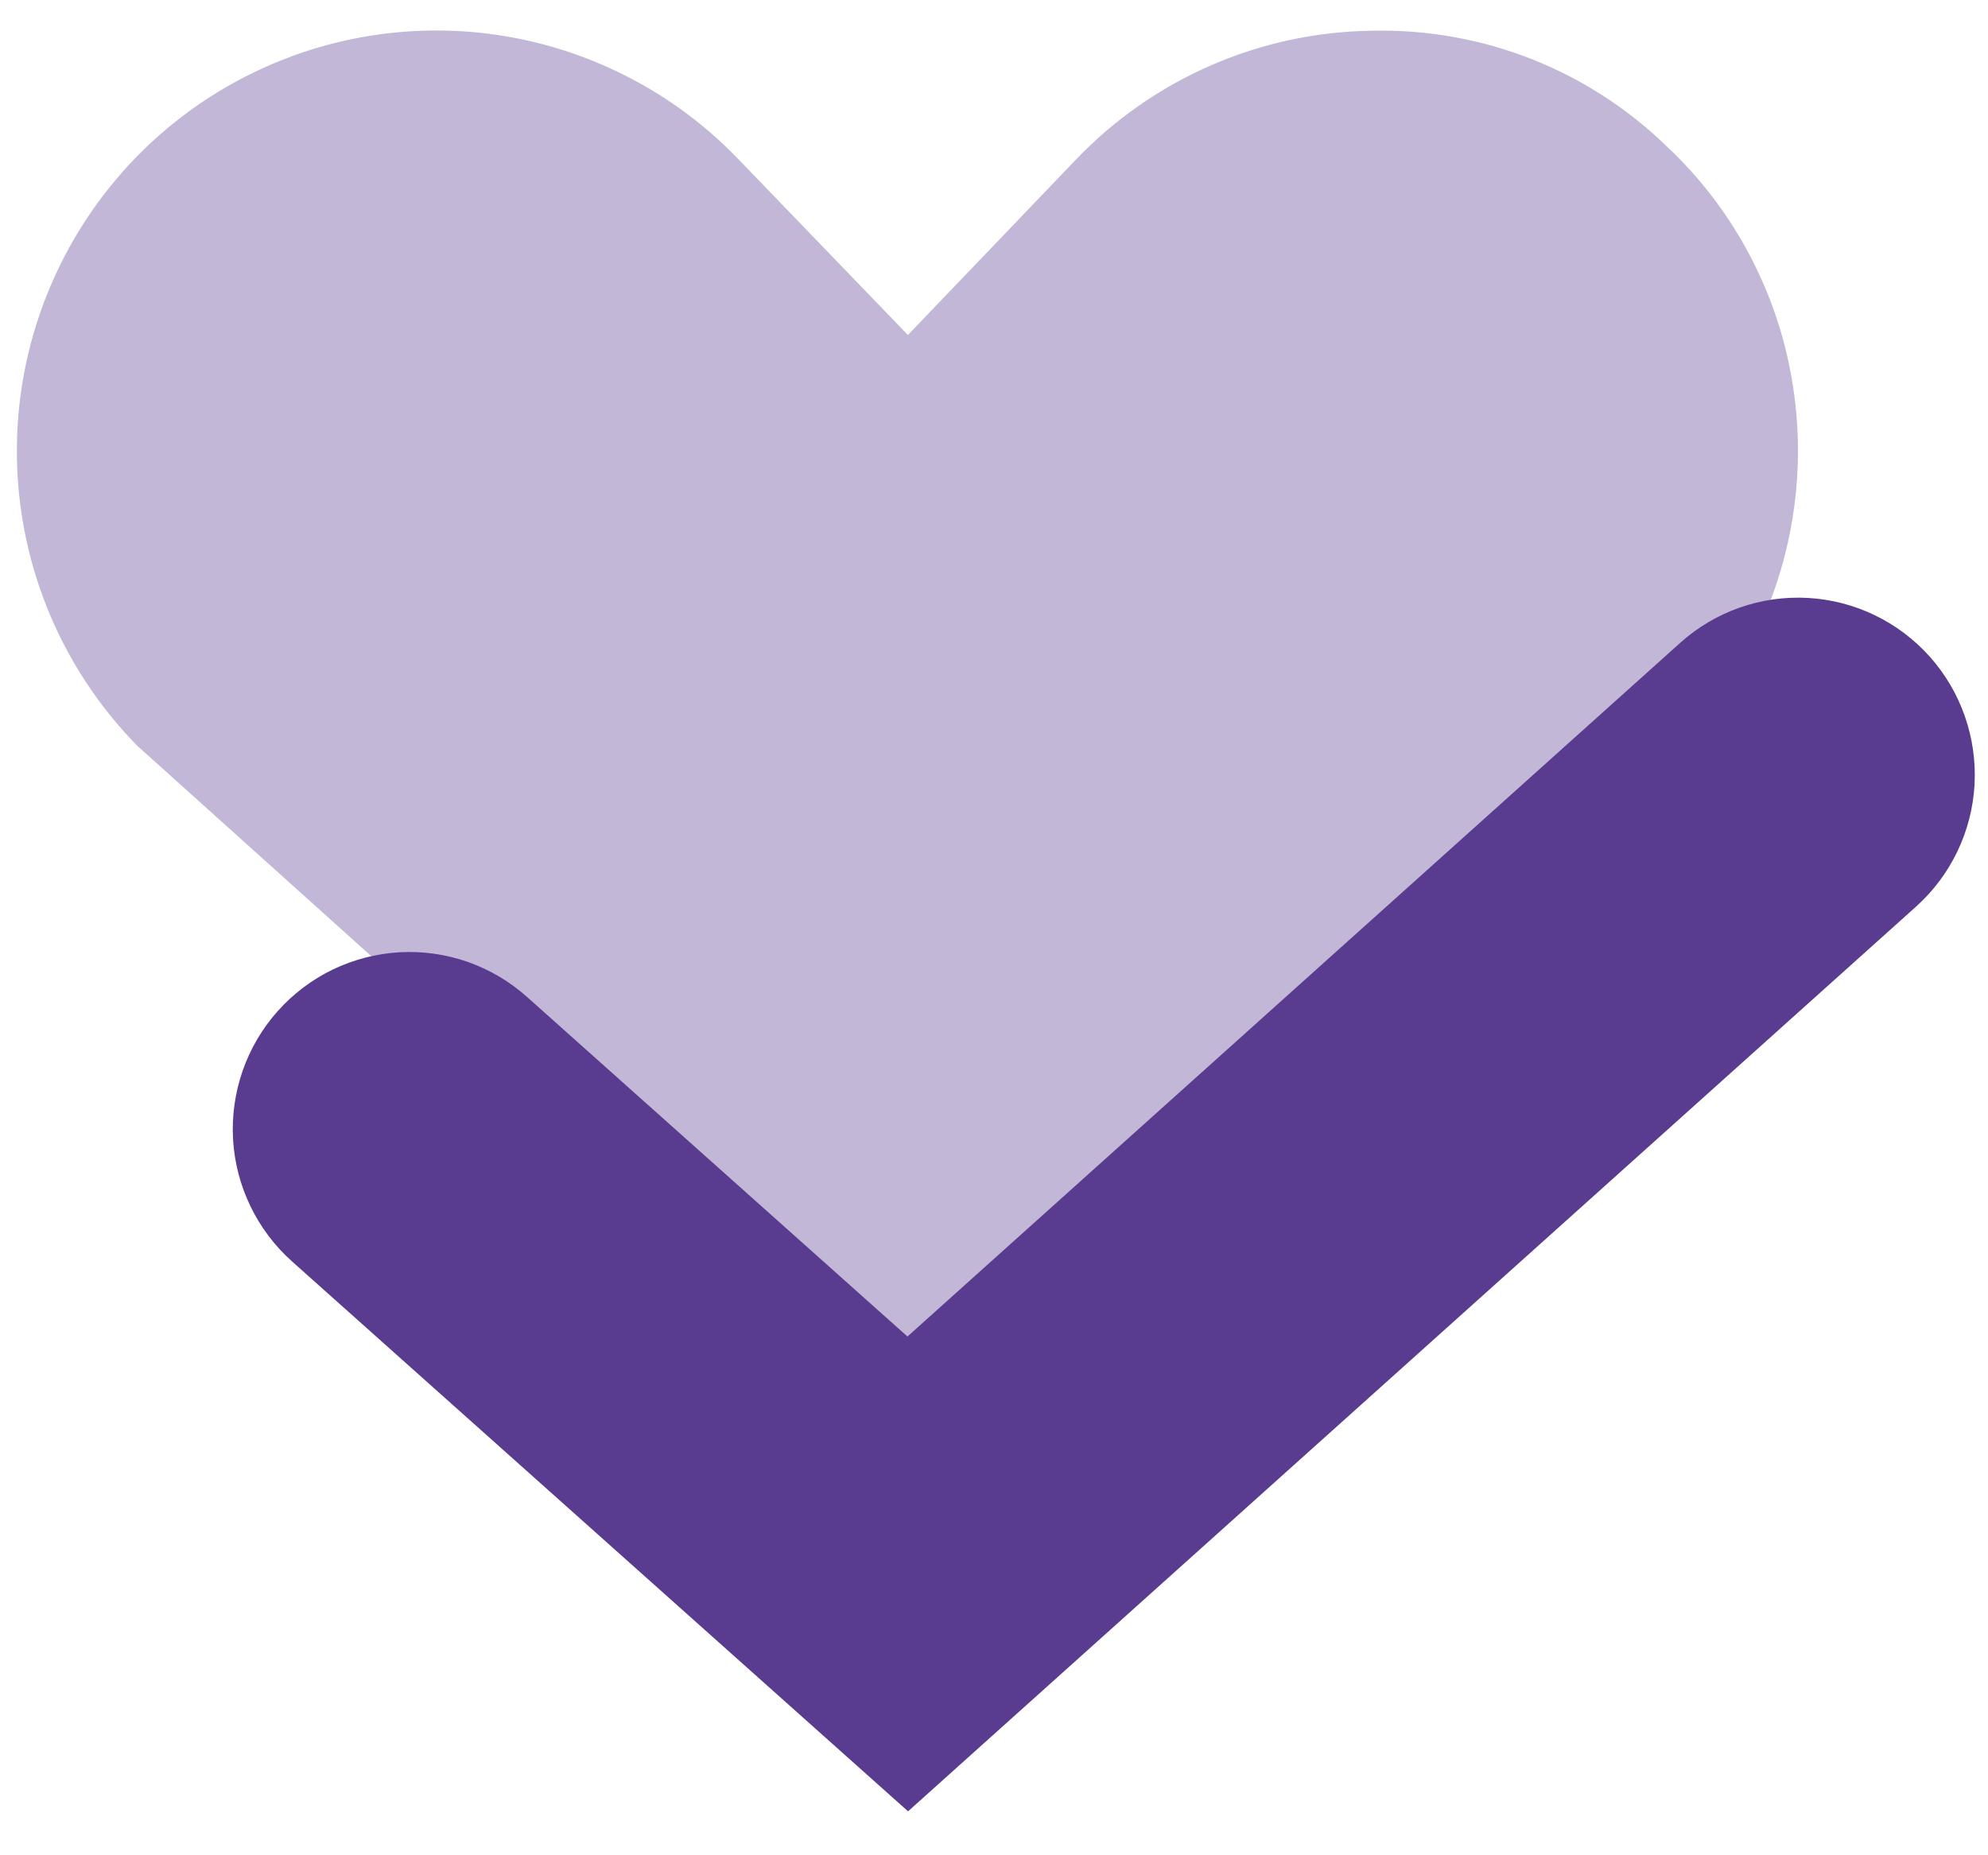 <svg width="30" height="28" viewBox="0 0 30 28" fill="none" xmlns="http://www.w3.org/2000/svg">
<g opacity="0.37">
<path d="M25.192 2.248C24.6 1.662 23.897 1.203 23.124 0.896C22.351 0.59 21.525 0.443 20.694 0.464C19.859 0.476 19.035 0.654 18.27 0.988C17.504 1.322 16.813 1.806 16.235 2.41L13.701 5.056L11.148 2.408C10.57 1.805 9.879 1.323 9.114 0.989C8.349 0.654 7.526 0.475 6.692 0.461C5.858 0.447 5.029 0.598 4.254 0.906C3.478 1.214 2.771 1.672 2.172 2.255C1.574 2.838 1.097 3.534 0.768 4.303C0.439 5.071 0.264 5.897 0.255 6.734C0.245 7.57 0.401 8.4 0.712 9.176C1.024 9.951 1.485 10.658 2.07 11.254L13.251 21.309C13.376 21.42 13.537 21.482 13.704 21.481C13.872 21.482 14.034 21.42 14.158 21.307L25.351 11.218C26.073 10.47 26.6 9.556 26.887 8.555C27.173 7.555 27.21 6.5 26.994 5.482C26.732 4.246 26.105 3.119 25.193 2.247" fill="#593C8F"/>
</g>
<path d="M13.703 27.337L4.406 19.037C4.144 18.803 3.931 18.52 3.779 18.204C3.626 17.888 3.537 17.545 3.517 17.195C3.497 16.845 3.546 16.494 3.661 16.162C3.776 15.831 3.955 15.525 4.188 15.263C4.421 15.001 4.703 14.787 5.018 14.634C5.333 14.482 5.675 14.393 6.025 14.372C6.374 14.352 6.724 14.401 7.055 14.516C7.386 14.632 7.69 14.811 7.952 15.045L13.694 20.171L25.356 9.701C25.883 9.228 26.575 8.985 27.281 9.024C27.987 9.063 28.649 9.382 29.121 9.91C29.592 10.438 29.835 11.132 29.797 11.84C29.758 12.548 29.44 13.211 28.913 13.684L13.703 27.337Z" fill="#593C8F"/>
</svg>
